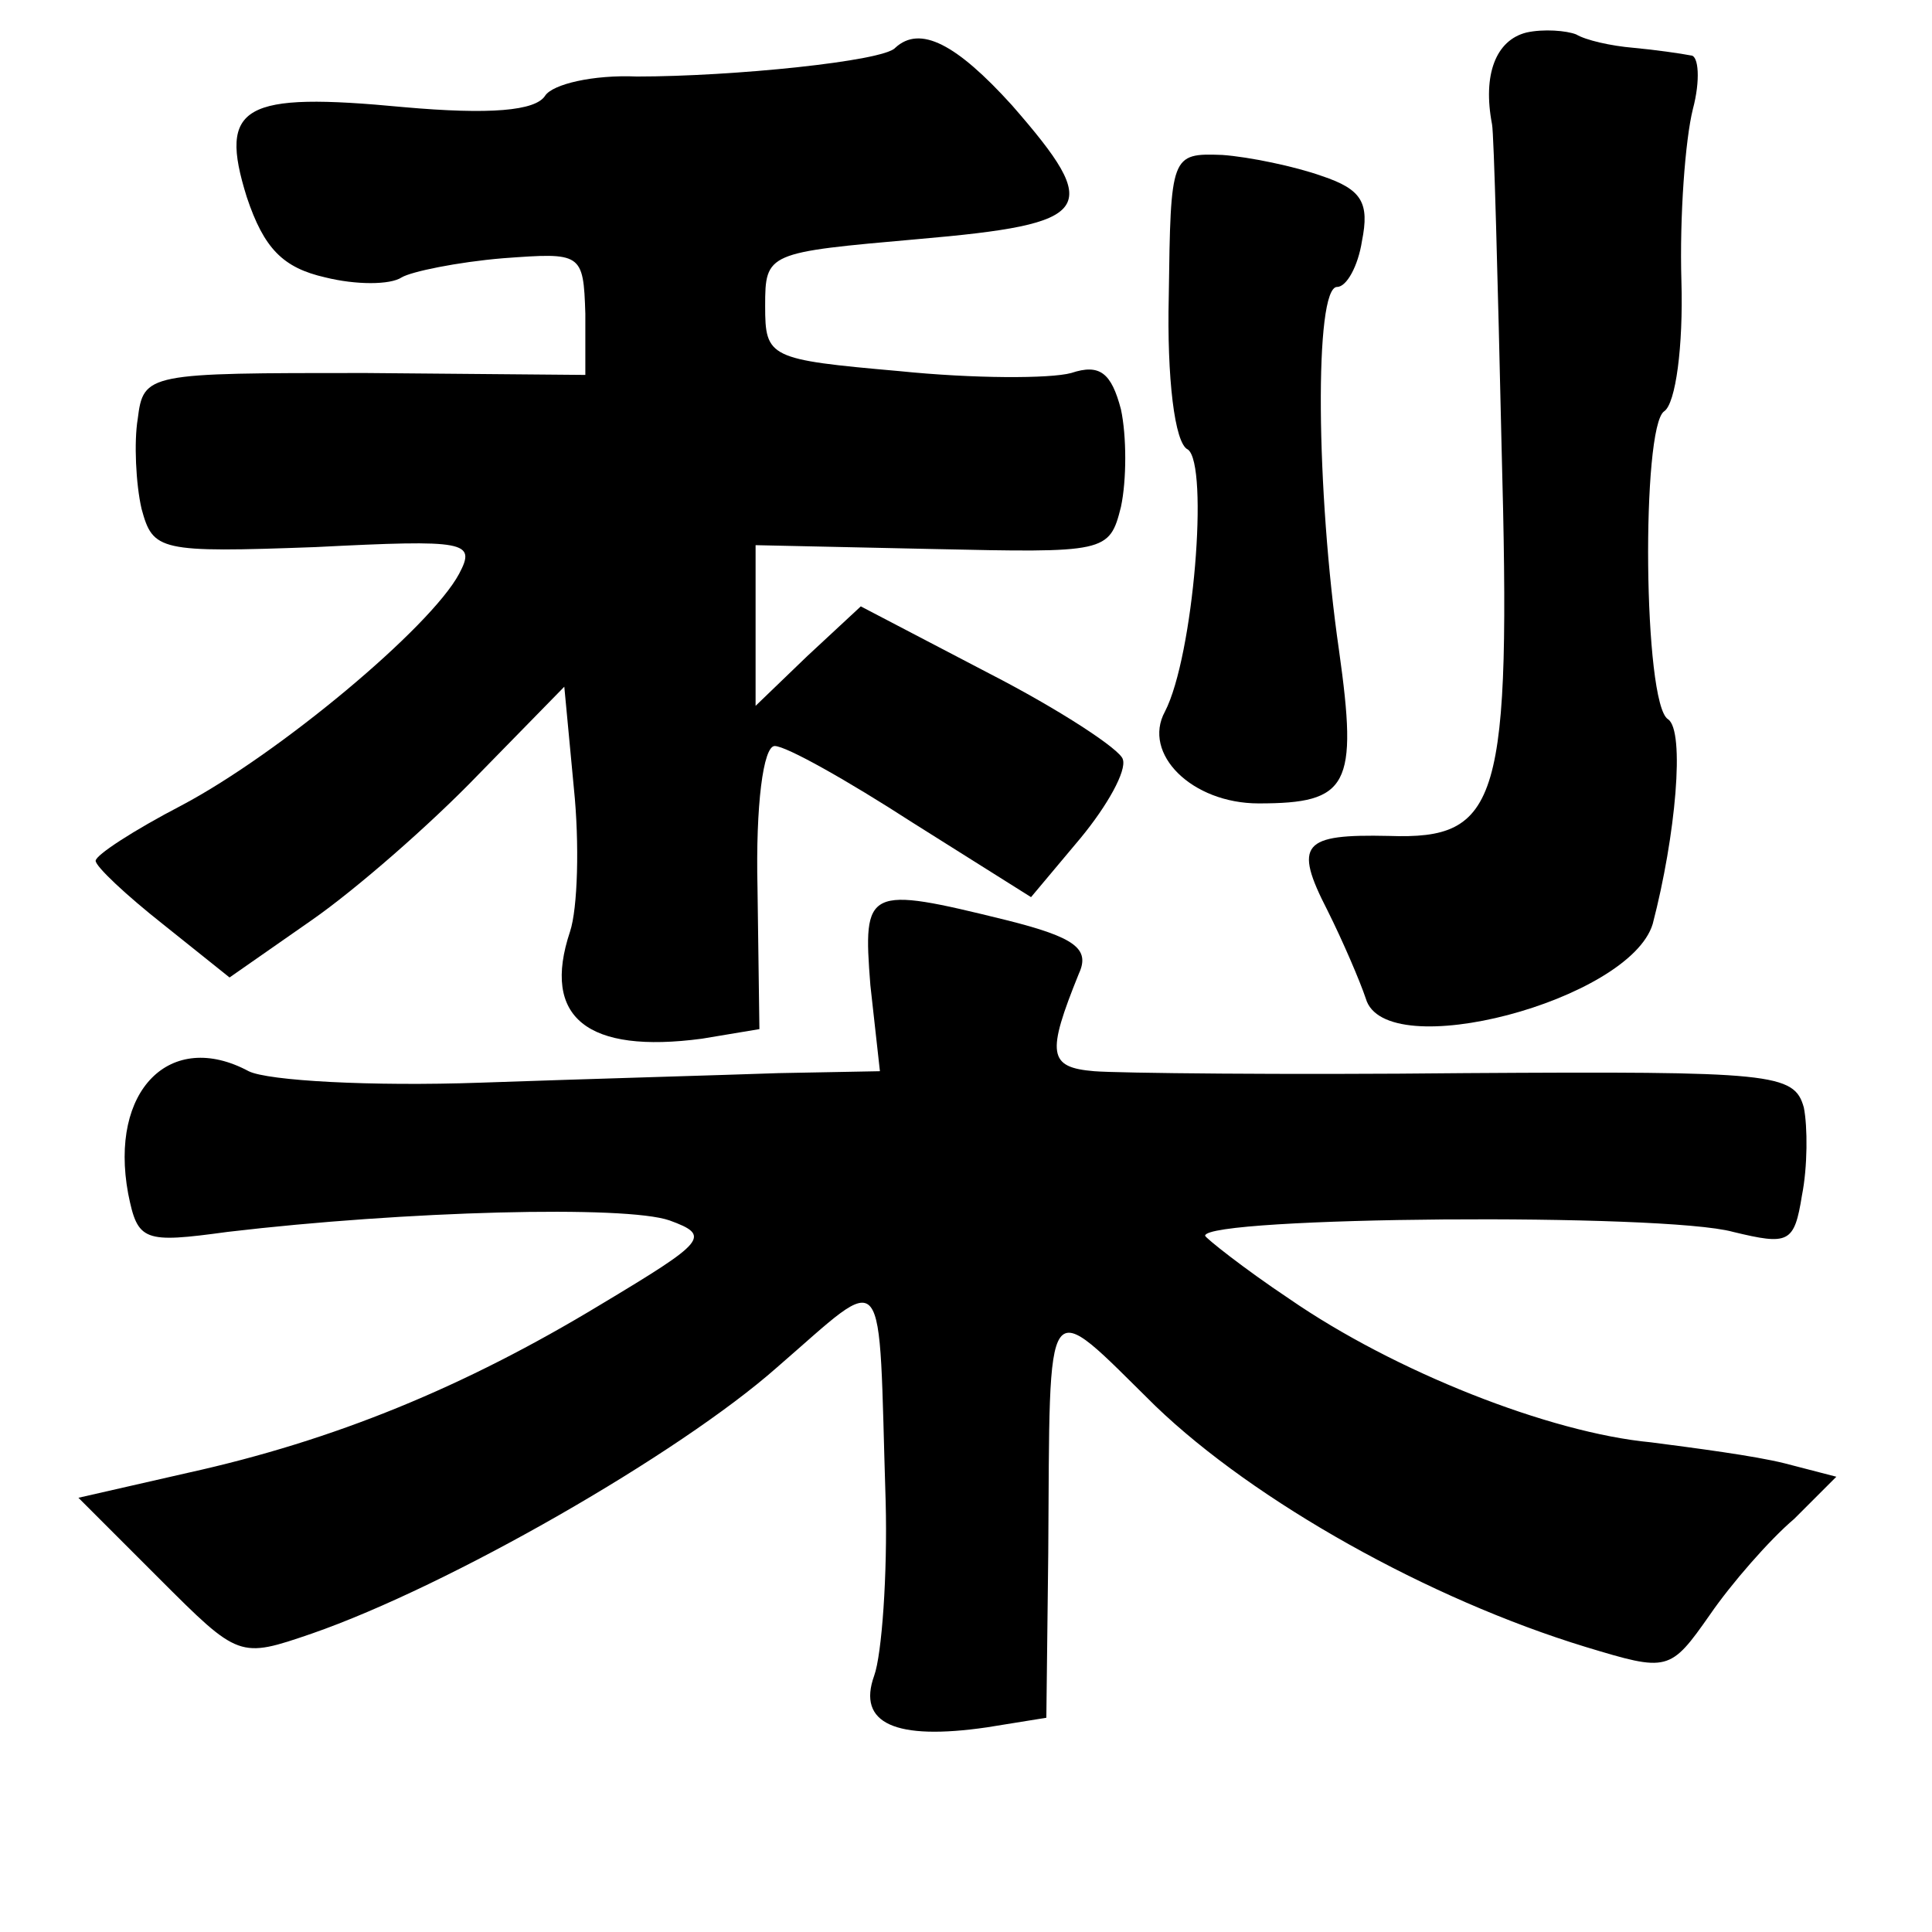 <?xml version="1.0" standalone="no"?>
<!DOCTYPE svg PUBLIC "-//W3C//DTD SVG 20010904//EN"
 "http://www.w3.org/TR/2001/REC-SVG-20010904/DTD/svg10.dtd">
<svg version="1.0" xmlns="http://www.w3.org/2000/svg"
 width="101pt" height="101pt" viewBox="0 0 101 101"
 preserveAspectRatio="xMidYMid meet">
<g transform="translate(0,101) scale(0.1,-0.1)"
fill="#000000" stroke="none">
<path d="M798 993 c-16 -4 -23 -22 -18 -48 1 -5 3 -81 5 -169 5 -186 -1 -205
-59 -203 -45 1 -50 -4 -32 -39 8 -16 17 -37 20 -46 10 -35 138 -1 150 39 12
46 17 101 8 107 -13 8 -14 153 -2 161 6 4 10 34 9 68 -1 34 2 74 6 90 4 15 3
28 -1 28 -5 1 -19 3 -30 4 -12 1 -25 4 -30 7 -5 2 -17 3 -26 1z"/>
<path d="M468 985 c-6 -7 -85 -15 -135 -15 -23 1 -44 -4 -48 -10 -5 -8 -29
-10 -74 -6 -84 8 -97 1 -82 -47 9 -27 19 -37 41 -42 16 -4 34 -4 40 0 5 3 29
8 53 10 41 3 42 3 43 -29 l0 -32 -115 1 c-114 0 -116 0 -119 -24 -2 -12 -1
-34 2 -47 6 -22 9 -23 91 -20 79 4 84 3 75 -14 -15 -28 -94 -94 -145 -121 -25
-13 -45 -26 -45 -29 0 -3 16 -18 35 -33 l35 -28 43 30 c23 16 62 50 87 76 l45
46 5 -53 c3 -29 2 -63 -2 -75 -15 -45 9 -64 69 -56 l30 5 -1 74 c-1 43 3 74 9
74 6 0 38 -18 72 -40 l62 -39 26 31 c14 17 24 35 22 41 -1 5 -33 26 -70 45
l-67 35 -28 -26 -27 -26 0 42 0 42 92 -2 c91 -2 93 -2 99 22 3 14 3 37 0 51
-5 19 -11 24 -26 19 -11 -3 -51 -3 -90 1 -68 6 -70 7 -70 34 0 28 1 28 80 35
92 8 97 15 49 70 -29 32 -48 42 -61 30z"/>
<path d="M611 855 c-1 -42 3 -77 10 -80 11 -8 3 -108 -12 -137 -12 -22 14 -48
49 -48 47 0 52 9 42 80 -12 83 -13 190 -1 190 5 0 11 11 13 24 4 20 0 27 -21
34 -14 5 -38 10 -52 11 -27 1 -27 0 -28 -74z"/>
<path d="M455 495 l5 -45 -53 -1 c-28 -1 -99 -3 -156 -5 -57 -2 -111 1 -121 6
-41 22 -73 -10 -63 -64 5 -25 8 -26 52 -20 93 11 208 14 231 6 22 -8 19 -11
-36 -44 -71 -43 -139 -71 -216 -88 l-57 -13 42 -42 c42 -42 42 -42 80 -29 72
25 192 94 243 139 59 51 53 57 57 -70 1 -38 -2 -80 -6 -91 -9 -25 11 -34 59
-27 l31 5 1 86 c1 140 -3 135 56 77 52 -50 143 -101 225 -126 43 -13 44 -13
65 17 11 16 31 39 44 50 l22 22 -27 7 c-16 4 -47 8 -70 11 -53 5 -134 37 -189
75 -24 16 -44 32 -44 33 0 10 240 12 276 2 29 -7 32 -6 36 19 3 15 3 36 1 46
-5 18 -16 19 -177 18 -94 -1 -182 0 -194 1 -24 2 -25 9 -8 51 6 13 -2 19 -38
28 -73 18 -75 17 -71 -34z"/>
</g>
</svg>
